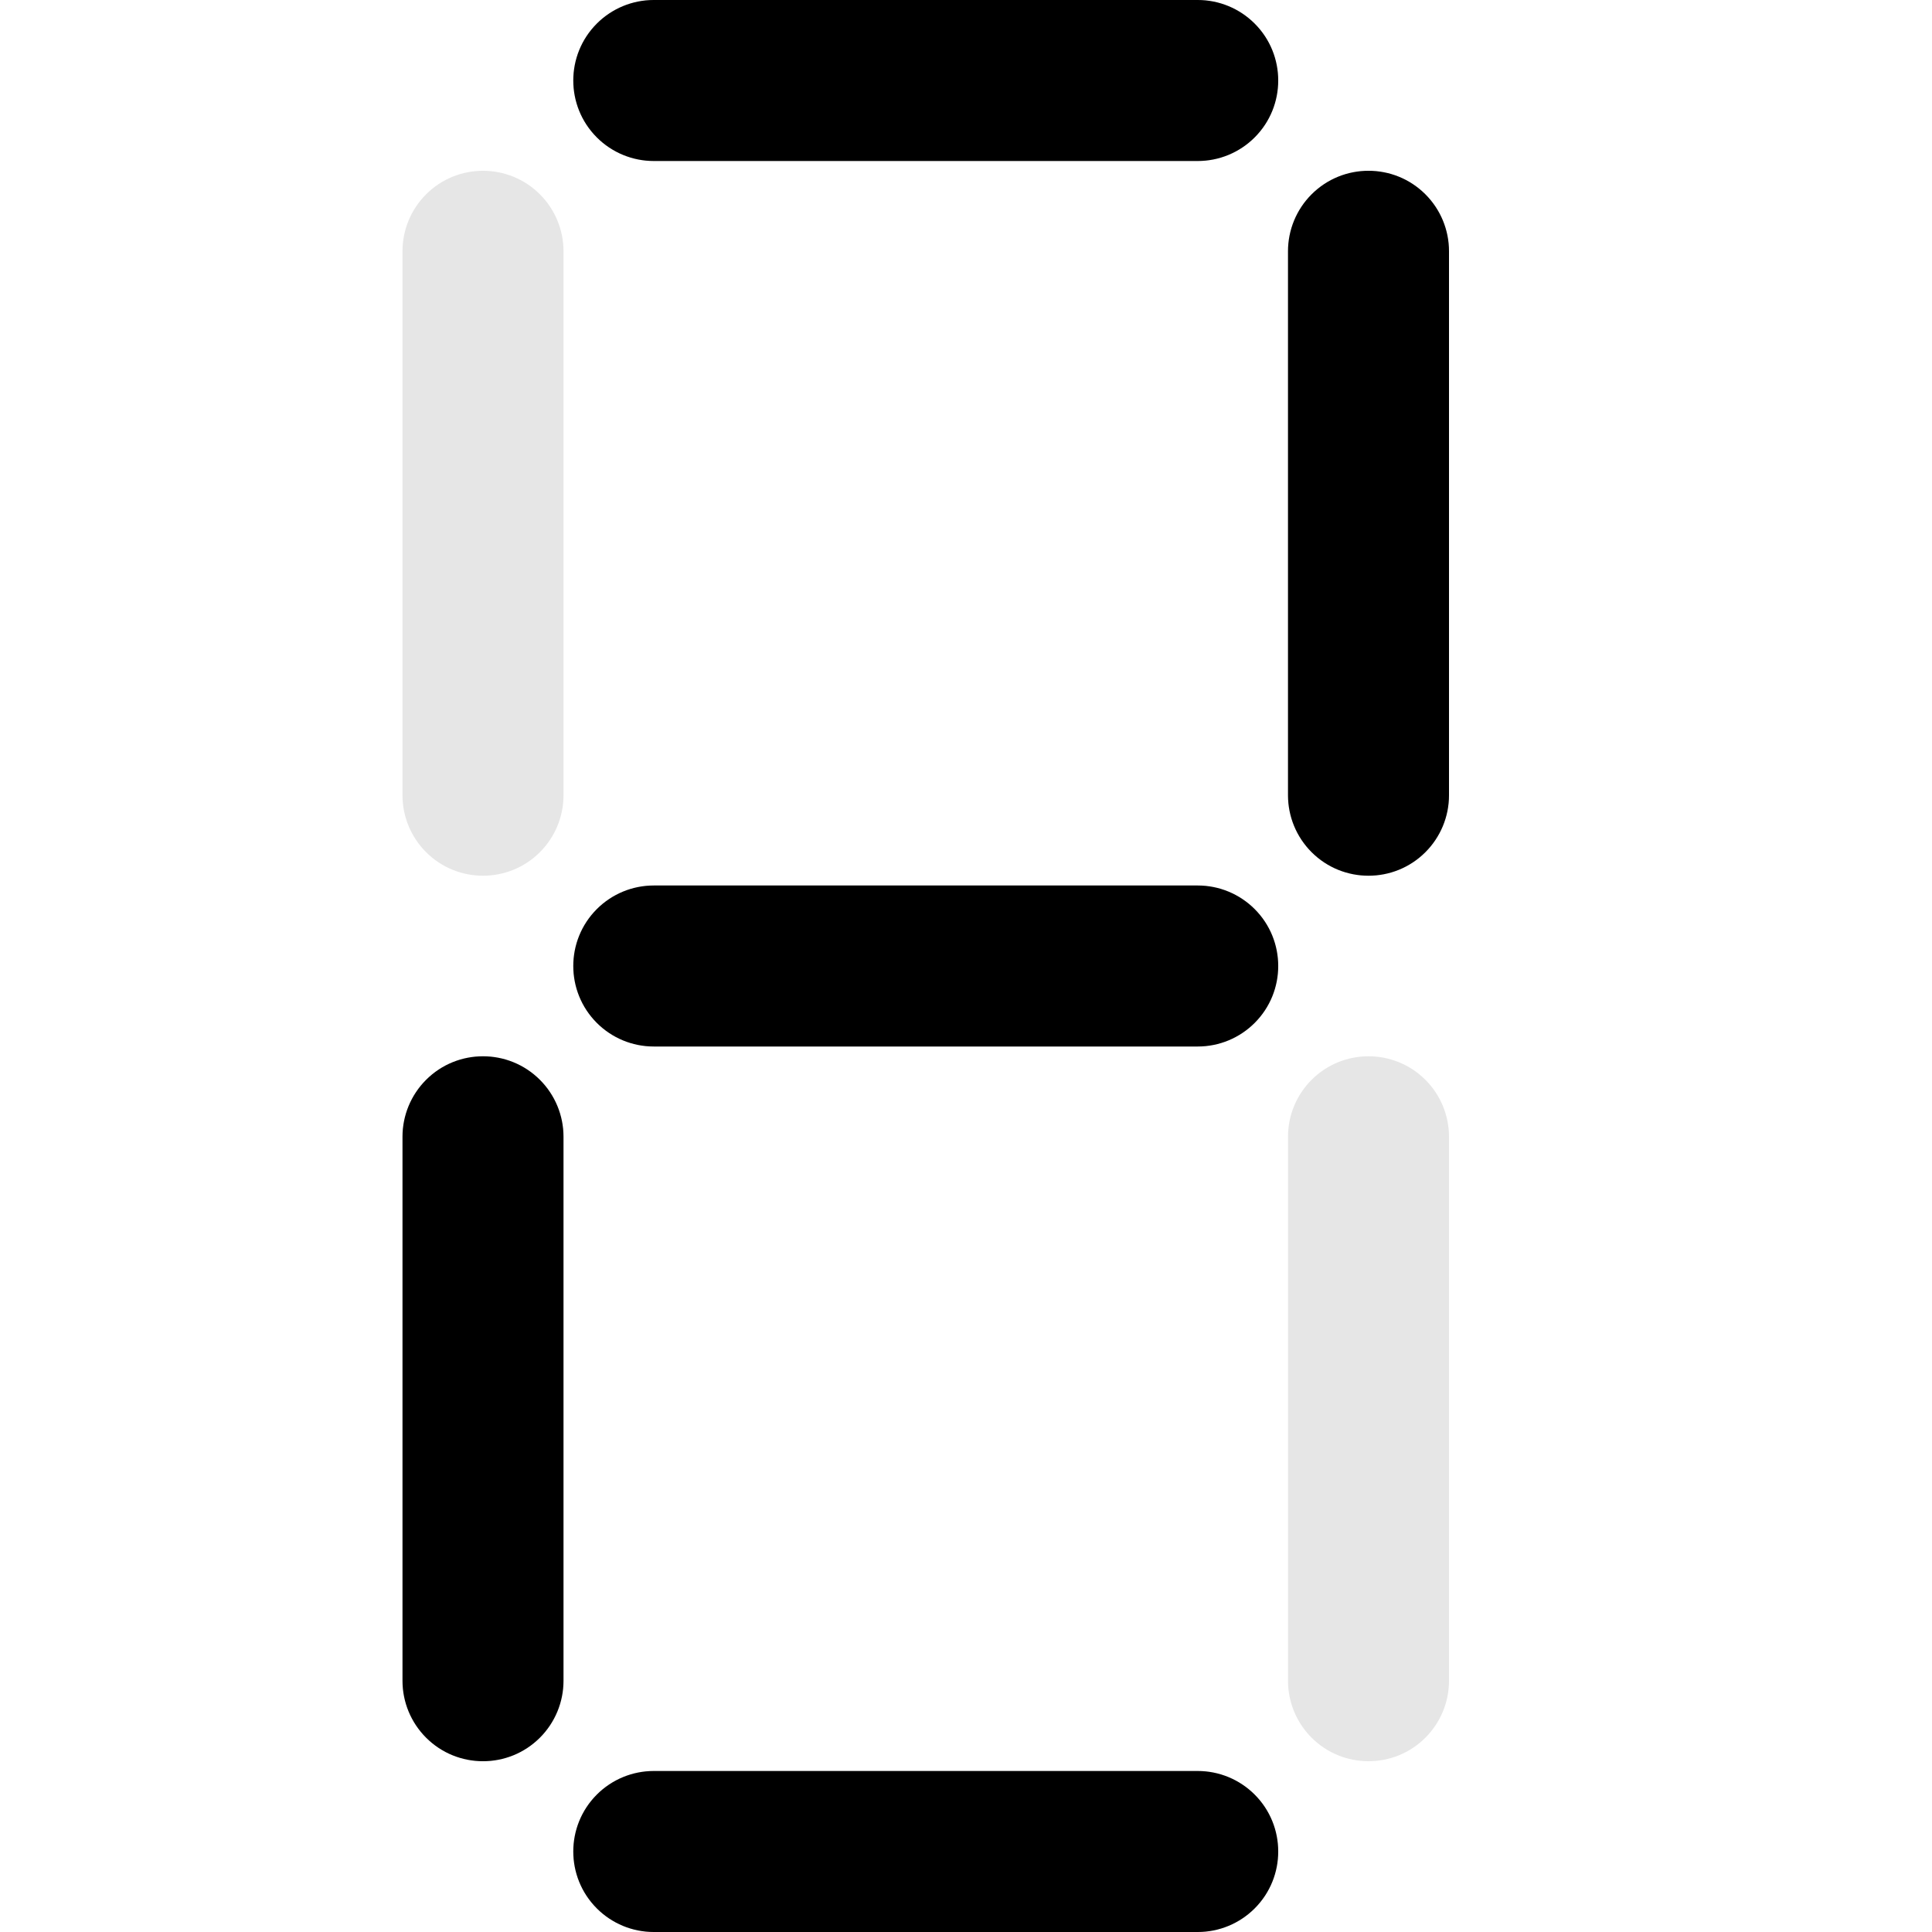 <svg width="24" height="24" viewBox="0 0 24 24" fill="none" xmlns="http://www.w3.org/2000/svg">
<g opacity="0.1">
<path d="M15.586 0.293C15.398 0.105 15.144 6.51282e-09 14.879 1.81057e-08L8.121 3.1348e-07C7.856 3.25073e-07 7.602 0.105 7.414 0.293V0.293C7.024 0.683 7.024 1.317 7.414 1.707V1.707C7.602 1.895 7.856 2 8.121 2L14.879 2C15.144 2 15.398 1.895 15.586 1.707V1.707C15.976 1.317 15.976 0.683 15.586 0.293V0.293Z" fill="black"/>
<path d="M18 3.121C18 2.856 17.895 2.602 17.707 2.414V2.414C17.317 2.024 16.683 2.024 16.293 2.414V2.414C16.105 2.602 16 2.856 16 3.121V9.879C16 10.144 16.105 10.398 16.293 10.586V10.586C16.683 10.976 17.317 10.976 17.707 10.586V10.586C17.895 10.398 18 10.144 18 9.879V3.121Z" fill="black"/>
<path d="M18 14.121C18 13.856 17.895 13.602 17.707 13.414V13.414C17.317 13.024 16.683 13.024 16.293 13.414V13.414C16.105 13.602 16 13.856 16 14.121V20.879C16 21.144 16.105 21.398 16.293 21.586V21.586C16.683 21.976 17.317 21.976 17.707 21.586V21.586C17.895 21.398 18 21.144 18 20.879V14.121Z" fill="black"/>
<path d="M7.414 23.707C7.602 23.895 7.856 24 8.121 24H14.879C15.144 24 15.398 23.895 15.586 23.707V23.707C15.976 23.317 15.976 22.683 15.586 22.293V22.293C15.398 22.105 15.144 22 14.879 22H8.121C7.856 22 7.602 22.105 7.414 22.293V22.293C7.024 22.683 7.024 23.317 7.414 23.707V23.707Z" fill="black"/>
<path d="M5 20.879C5 21.144 5.105 21.398 5.293 21.586V21.586C5.683 21.976 6.317 21.976 6.707 21.586V21.586C6.895 21.398 7 21.144 7 20.879L7 14.121C7 13.856 6.895 13.602 6.707 13.414V13.414C6.317 13.024 5.683 13.024 5.293 13.414V13.414C5.105 13.602 5 13.856 5 14.121L5 20.879Z" fill="black"/>
<path d="M5 9.879C5 10.144 5.105 10.398 5.293 10.586V10.586C5.683 10.976 6.317 10.976 6.707 10.586V10.586C6.895 10.398 7 10.144 7 9.879L7 3.121C7 2.856 6.895 2.602 6.707 2.414V2.414C6.317 2.024 5.683 2.024 5.293 2.414V2.414C5.105 2.602 5 2.856 5 3.121L5 9.879Z" fill="black"/>
<path d="M15.586 11.293C15.398 11.105 15.144 11 14.879 11L8.121 11C7.856 11 7.602 11.105 7.414 11.293V11.293C7.024 11.683 7.024 12.317 7.414 12.707V12.707C7.602 12.895 7.856 13 8.121 13L14.879 13C15.144 13 15.398 12.895 15.586 12.707V12.707C15.976 12.317 15.976 11.683 15.586 11.293V11.293Z" fill="black"/>
</g>
<path d="M15.586 0.293C15.398 0.105 15.144 6.51282e-09 14.879 1.81057e-08L8.121 3.1348e-07C7.856 3.25073e-07 7.602 0.105 7.414 0.293V0.293C7.024 0.683 7.024 1.317 7.414 1.707V1.707C7.602 1.895 7.856 2 8.121 2L14.879 2C15.144 2 15.398 1.895 15.586 1.707V1.707C15.976 1.317 15.976 0.683 15.586 0.293V0.293Z" fill="black"/>
<path d="M18 3.121C18 2.856 17.895 2.602 17.707 2.414V2.414C17.317 2.024 16.683 2.024 16.293 2.414V2.414C16.105 2.602 16 2.856 16 3.121V9.879C16 10.144 16.105 10.398 16.293 10.586V10.586C16.683 10.976 17.317 10.976 17.707 10.586V10.586C17.895 10.398 18 10.144 18 9.879V3.121Z" fill="black"/>
<path d="M7.414 23.707C7.602 23.895 7.856 24 8.121 24H14.879C15.144 24 15.398 23.895 15.586 23.707V23.707C15.976 23.317 15.976 22.683 15.586 22.293V22.293C15.398 22.105 15.144 22 14.879 22H8.121C7.856 22 7.602 22.105 7.414 22.293V22.293C7.024 22.683 7.024 23.317 7.414 23.707V23.707Z" fill="black"/>
<path d="M5 20.879C5 21.144 5.105 21.398 5.293 21.586V21.586C5.683 21.976 6.317 21.976 6.707 21.586V21.586C6.895 21.398 7 21.144 7 20.879L7 14.121C7 13.856 6.895 13.602 6.707 13.414V13.414C6.317 13.024 5.683 13.024 5.293 13.414V13.414C5.105 13.602 5 13.856 5 14.121L5 20.879Z" fill="black"/>
<path d="M15.586 11.293C15.398 11.105 15.144 11 14.879 11L8.121 11C7.856 11 7.602 11.105 7.414 11.293V11.293C7.024 11.683 7.024 12.317 7.414 12.707V12.707C7.602 12.895 7.856 13 8.121 13L14.879 13C15.144 13 15.398 12.895 15.586 12.707V12.707C15.976 12.317 15.976 11.683 15.586 11.293V11.293Z" fill="black"/>
</svg>
